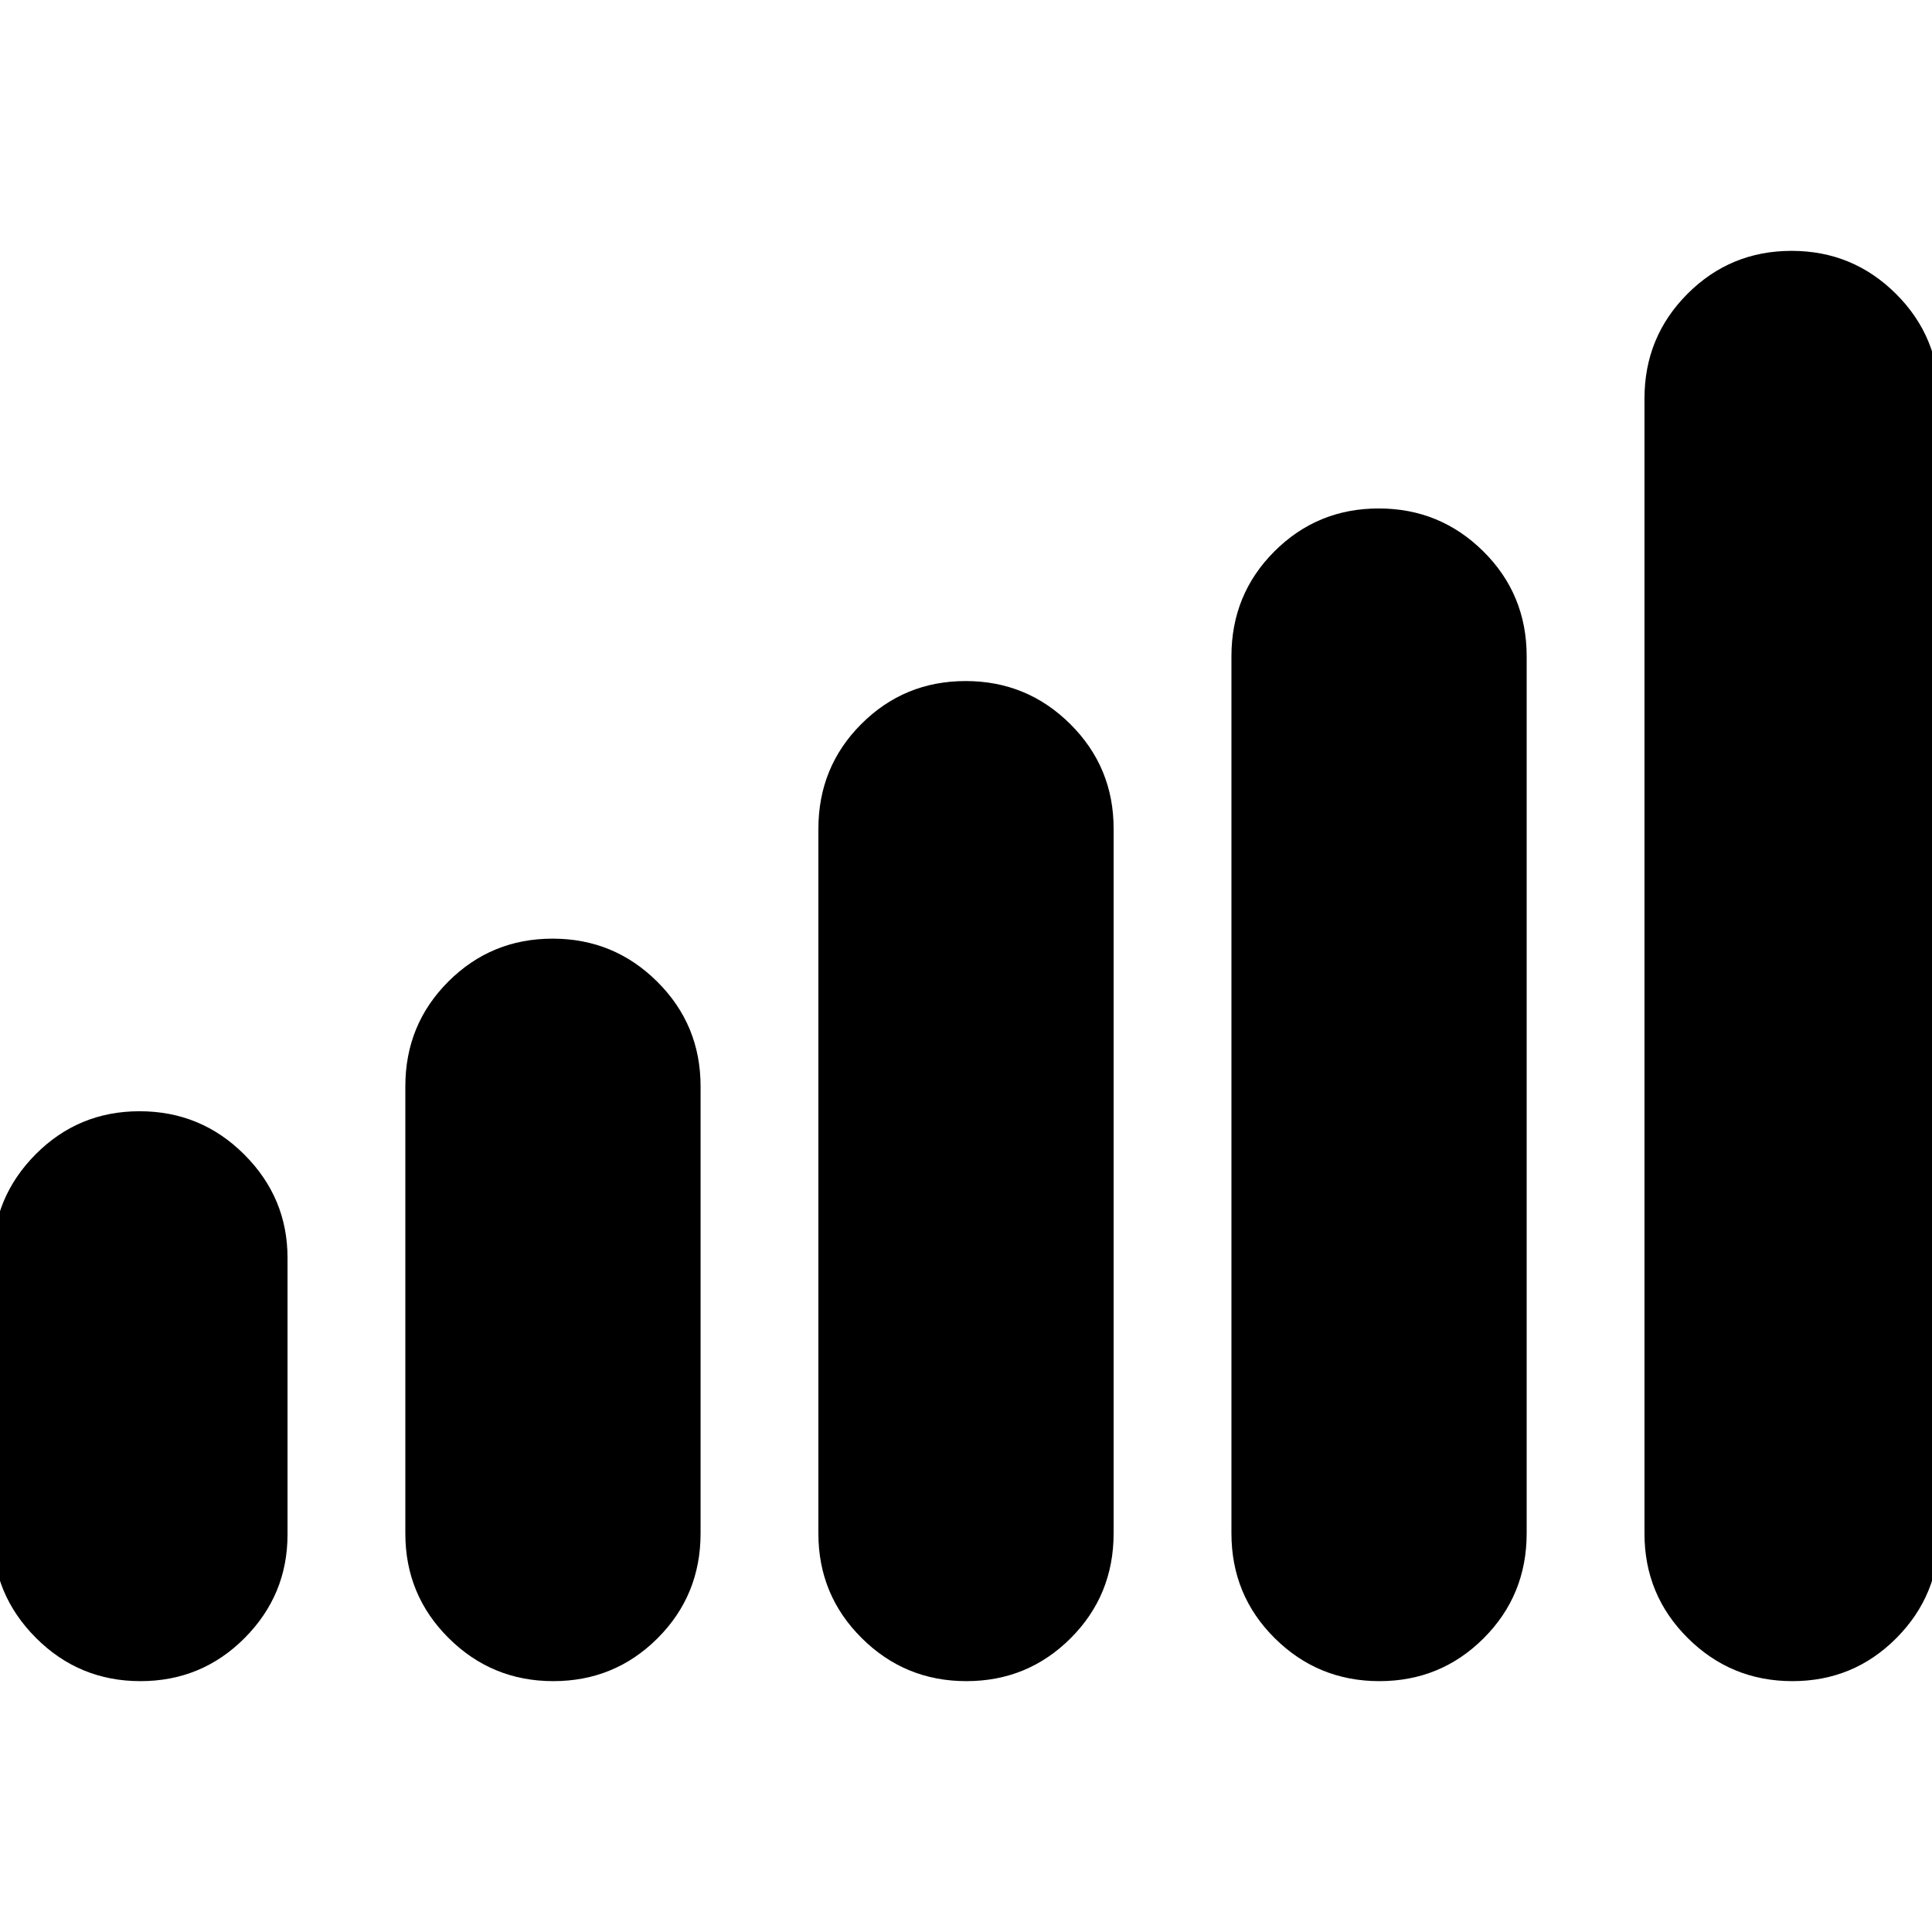 <svg xmlns="http://www.w3.org/2000/svg" height="24" viewBox="0 -960 960 960" width="24"><path d="M-3.59-197.53v-137.44q0-30.02 21.28-51.44 21.27-21.42 51.66-21.42 30.49 0 52 21.48 21.52 21.48 21.52 51.4v137.44q0 30.02-21.32 51.44-21.32 21.42-51.77 21.42-30.45 0-51.91-21.48-21.46-21.48-21.46-51.4Zm205-.47v-222.19q0-30.73 21.35-52.06 21.34-21.34 51.83-21.34t52 21.4q21.52 21.39 21.52 51.95v222.19q0 30.73-21.34 52.06-21.35 21.34-51.84 21.34-30.48 0-52-21.4-21.52-21.39-21.52-51.95Zm205.24 0v-350.12q0-30.8 21.34-52.13 21.35-21.34 51.84-21.34 30.49 0 52 21.4 21.52 21.39 21.52 51.95v350.13q0 30.79-21.34 52.12-21.35 21.34-51.84 21.34-30.49 0-52-21.4-21.52-21.39-21.52-51.95Zm205.24-.12v-435.76q0-30.8 21.34-52.13 21.35-21.34 51.84-21.34 30.48 0 52 21.34 21.52 21.33 21.52 52.13v435.76q0 30.8-21.35 52.13-21.34 21.34-51.83 21.34t-52-21.34q-21.52-21.33-21.52-52.13Zm205.24.12v-564q0-30.56 21.32-51.95 21.32-21.4 51.77-21.4 30.45 0 51.91 21.4 21.46 21.39 21.46 51.95v564q0 30.56-21.28 51.95-21.27 21.4-51.66 21.4-30.49 0-52-21.4-21.52-21.39-21.52-51.95Z"/></svg>
